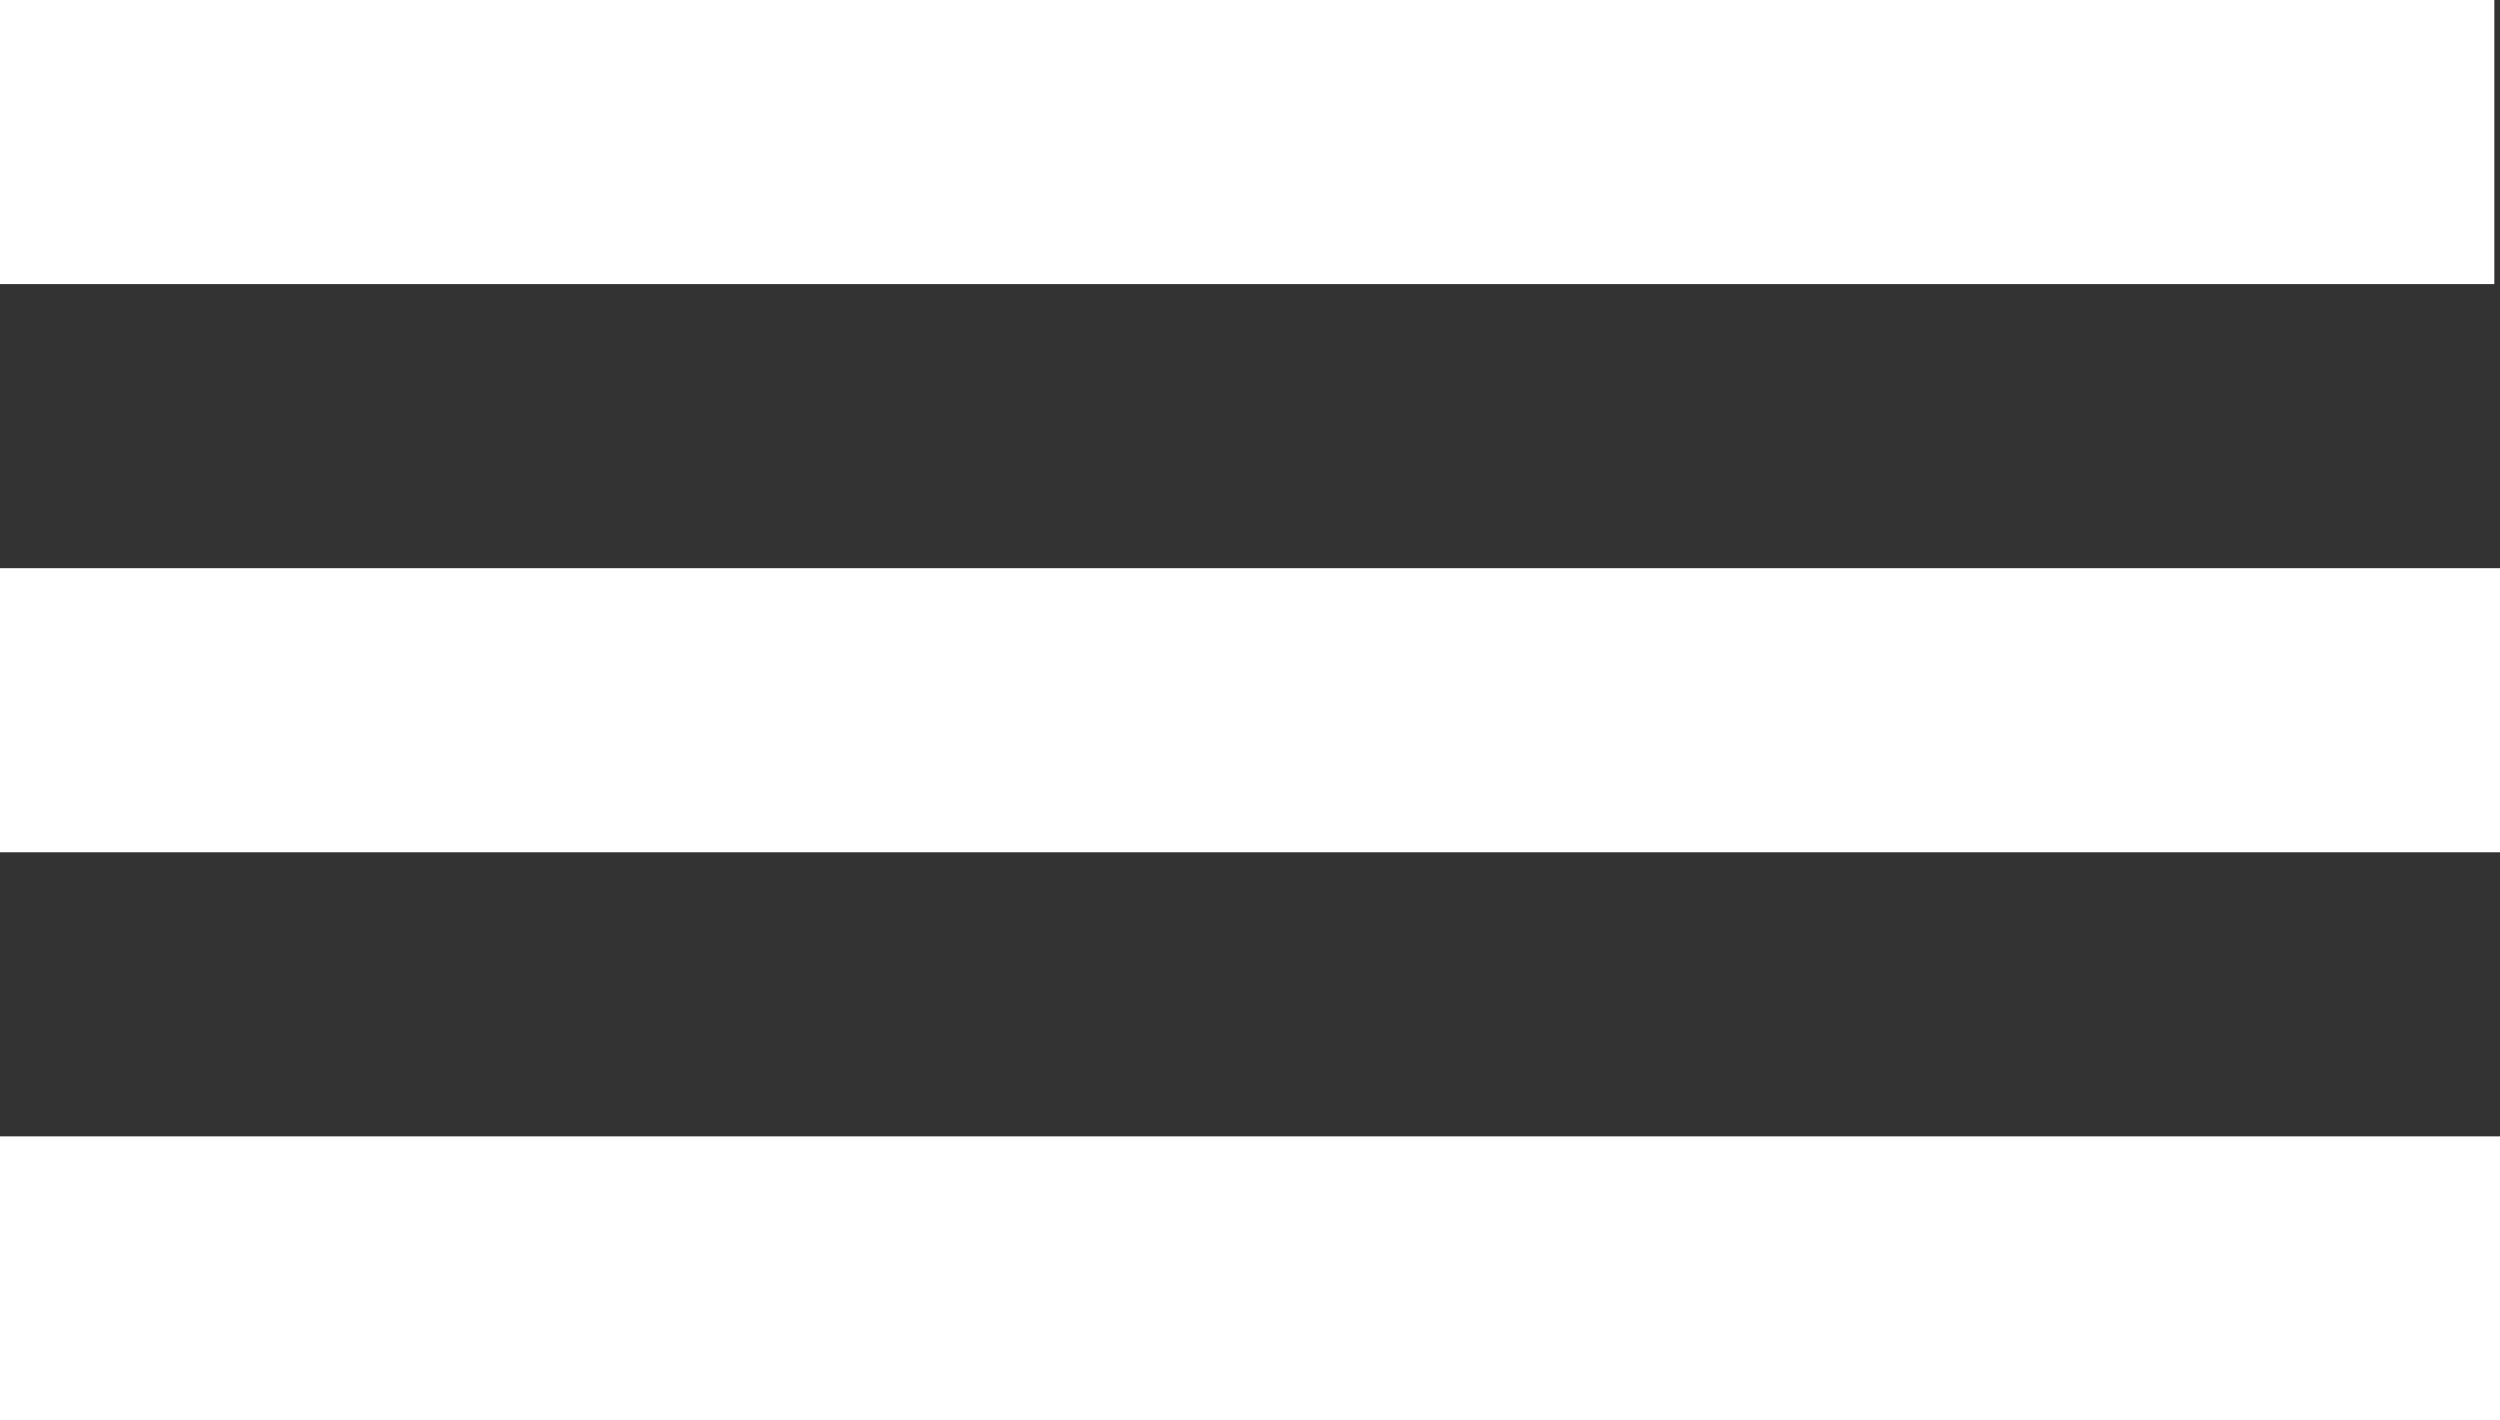 <svg id="Capa_1" data-name="Capa 1" xmlns="http://www.w3.org/2000/svg" viewBox="0 0 44 25"><rect x="0" y="0" width="44" height="25" fill="#333333" stroke="none"/><defs><style>.cls-1{fill:none;stroke:#fff;stroke-miterlimit:10;stroke-width:5px;}</style></defs><title>Icon-Menu</title><line class="cls-1" y1="2.5" x2="43.9" y2="2.5"/><line class="cls-1" y1="12.5" x2="44" y2="12.5"/><line class="cls-1" y1="22.5" x2="44" y2="22.5"/></svg>